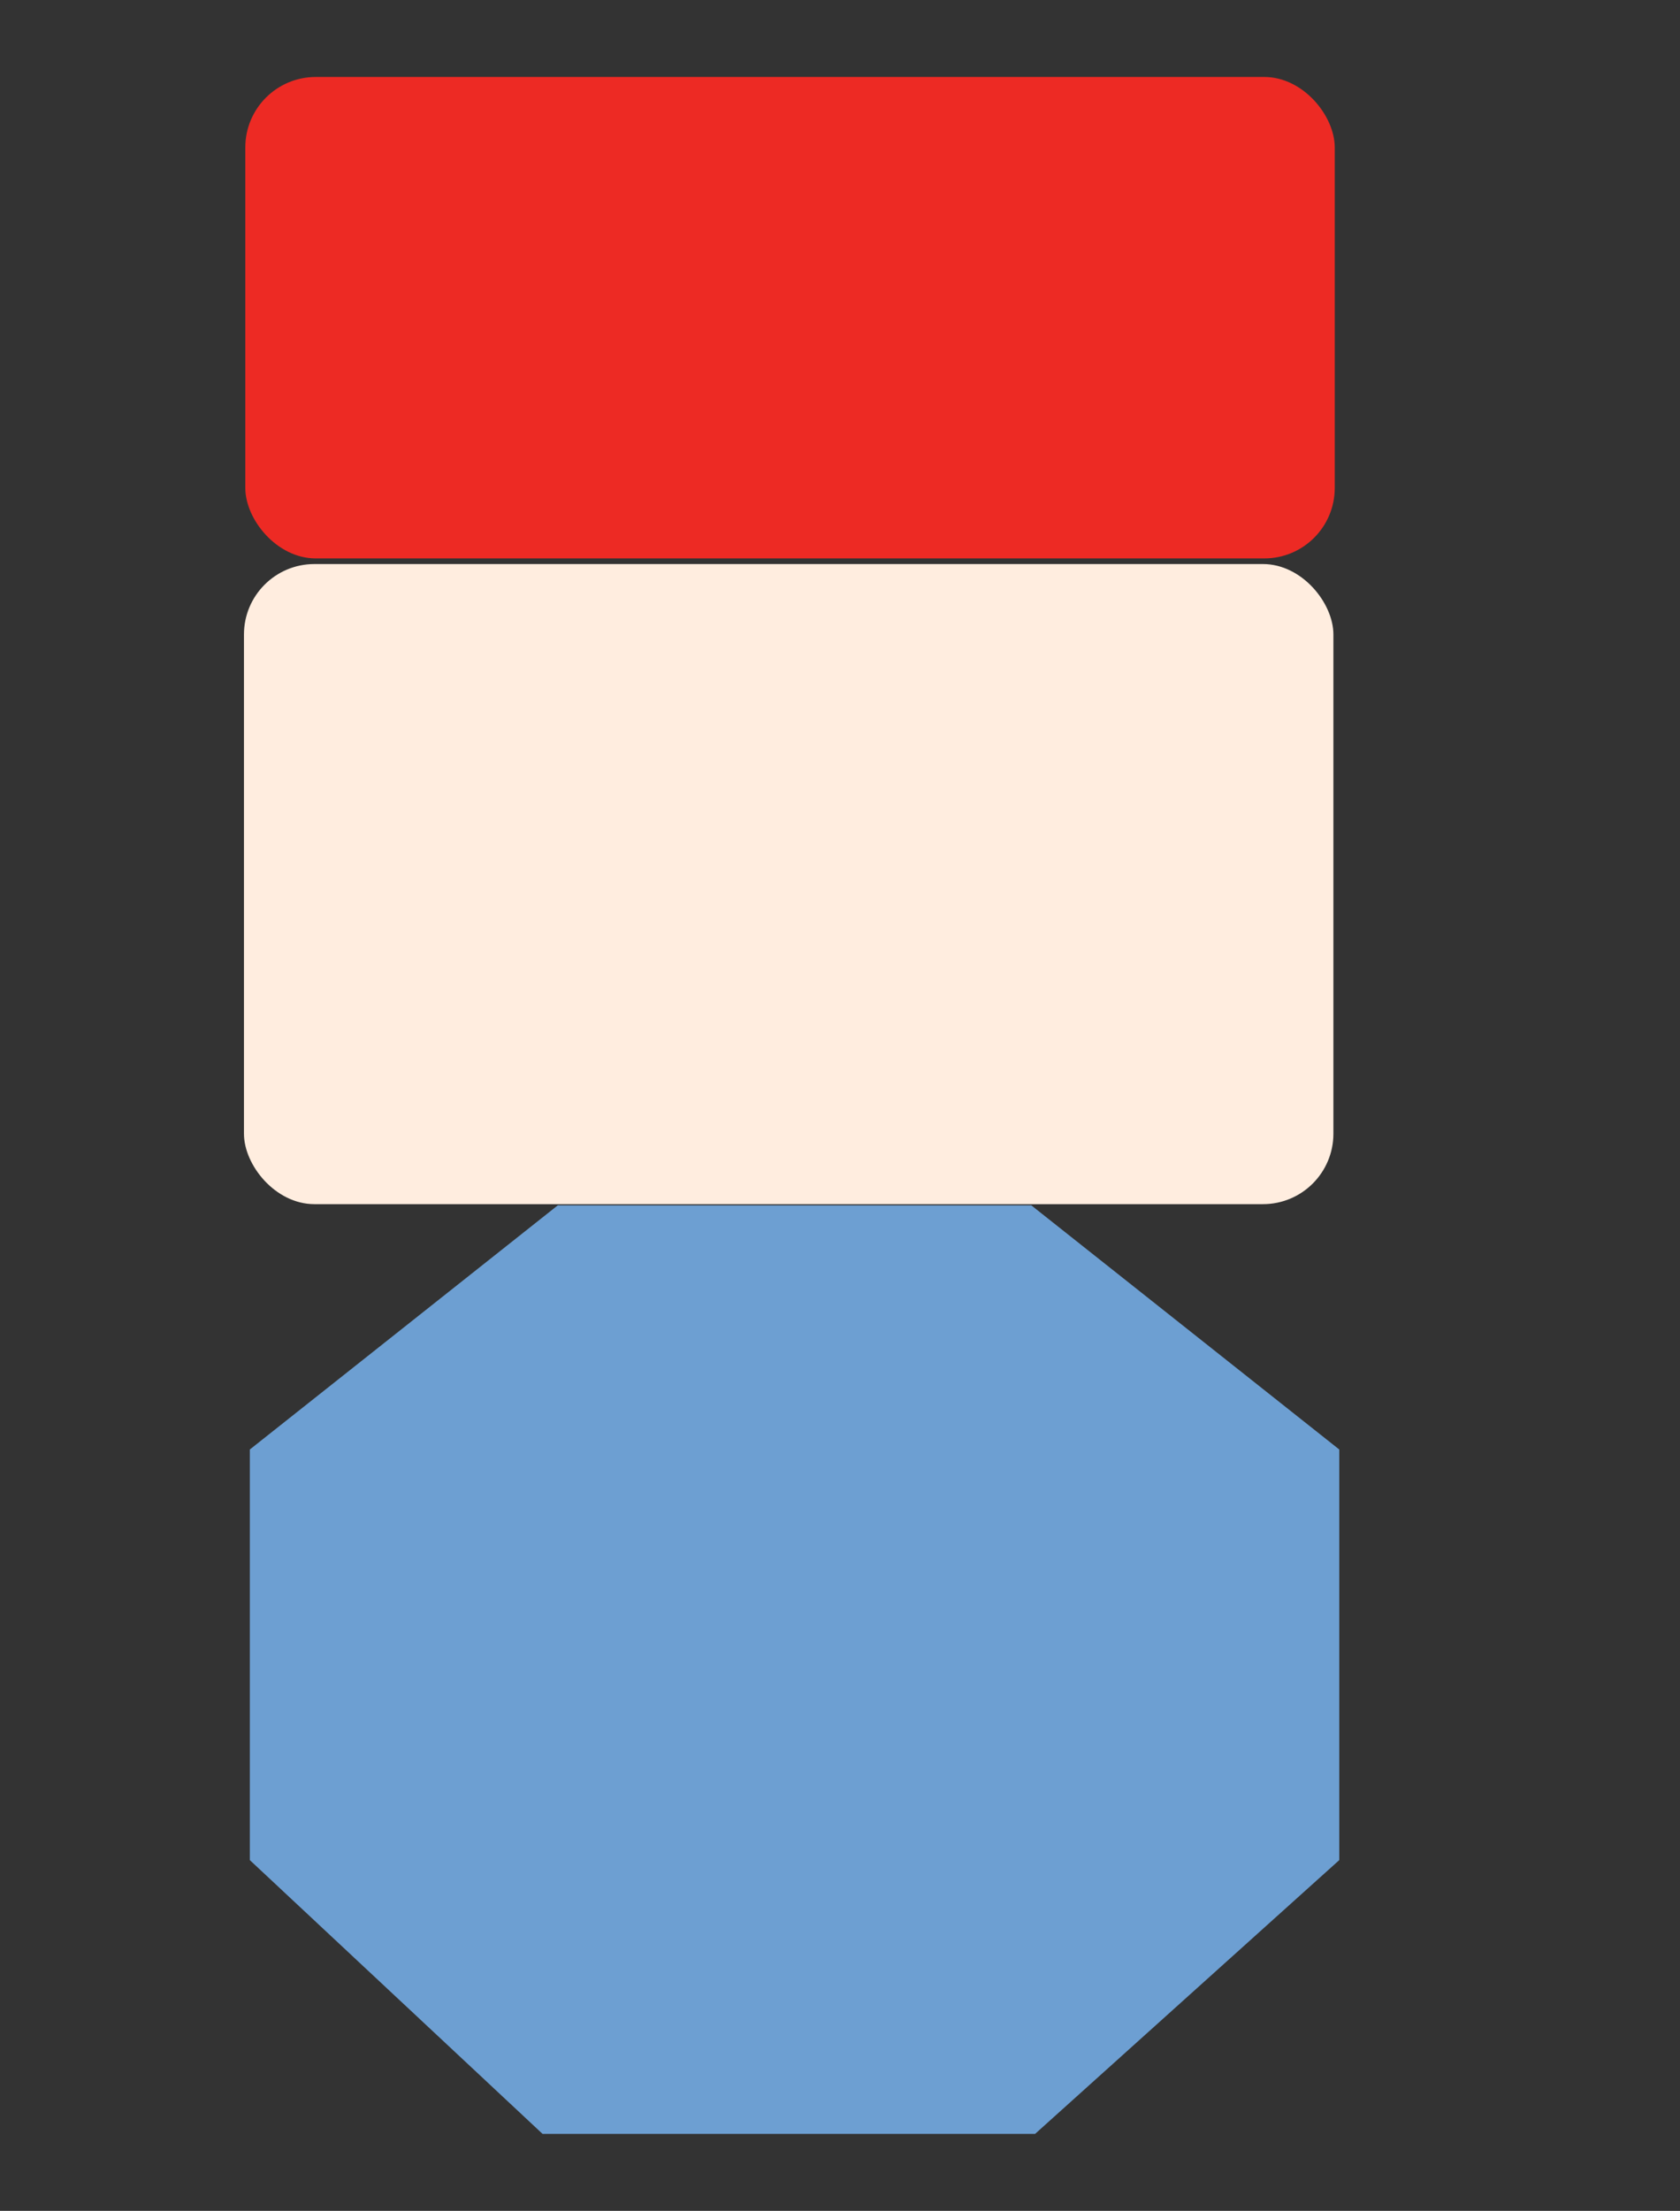 <?xml version="1.0" encoding="UTF-8"?>
<svg id="Layer_1" data-name="Layer 1" xmlns="http://www.w3.org/2000/svg" viewBox="0 0 286.27 376.48">
  <rect x="0" y="0" width="286.27" height="376.48" fill="#333333" stroke="none"/>
  <defs>
    <style>
      .cls-1 {
        fill: #6d9fd2;
      }

      .cls-2 {
        fill: #ffeddf;
      }

      .cls-3 {
        fill: #ed2a24;
      }
    </style>
  </defs>
  <rect class="cls-2" x="41.57" y="96.05" width="185.64" height="109" rx="12" ry="12"/>
  <polygon class="cls-1" points="135.39 205.25 95.05 205.25 42.57 246.83 42.57 316.75 92.45 363.37 176.38 363.37 228.21 316.75 228.21 246.83 175.73 205.25 135.39 205.25"/>
  <rect class="cls-3" x="41.8" y="13.11" width="185.64" height="81.98" rx="12" ry="12"/>
</svg>